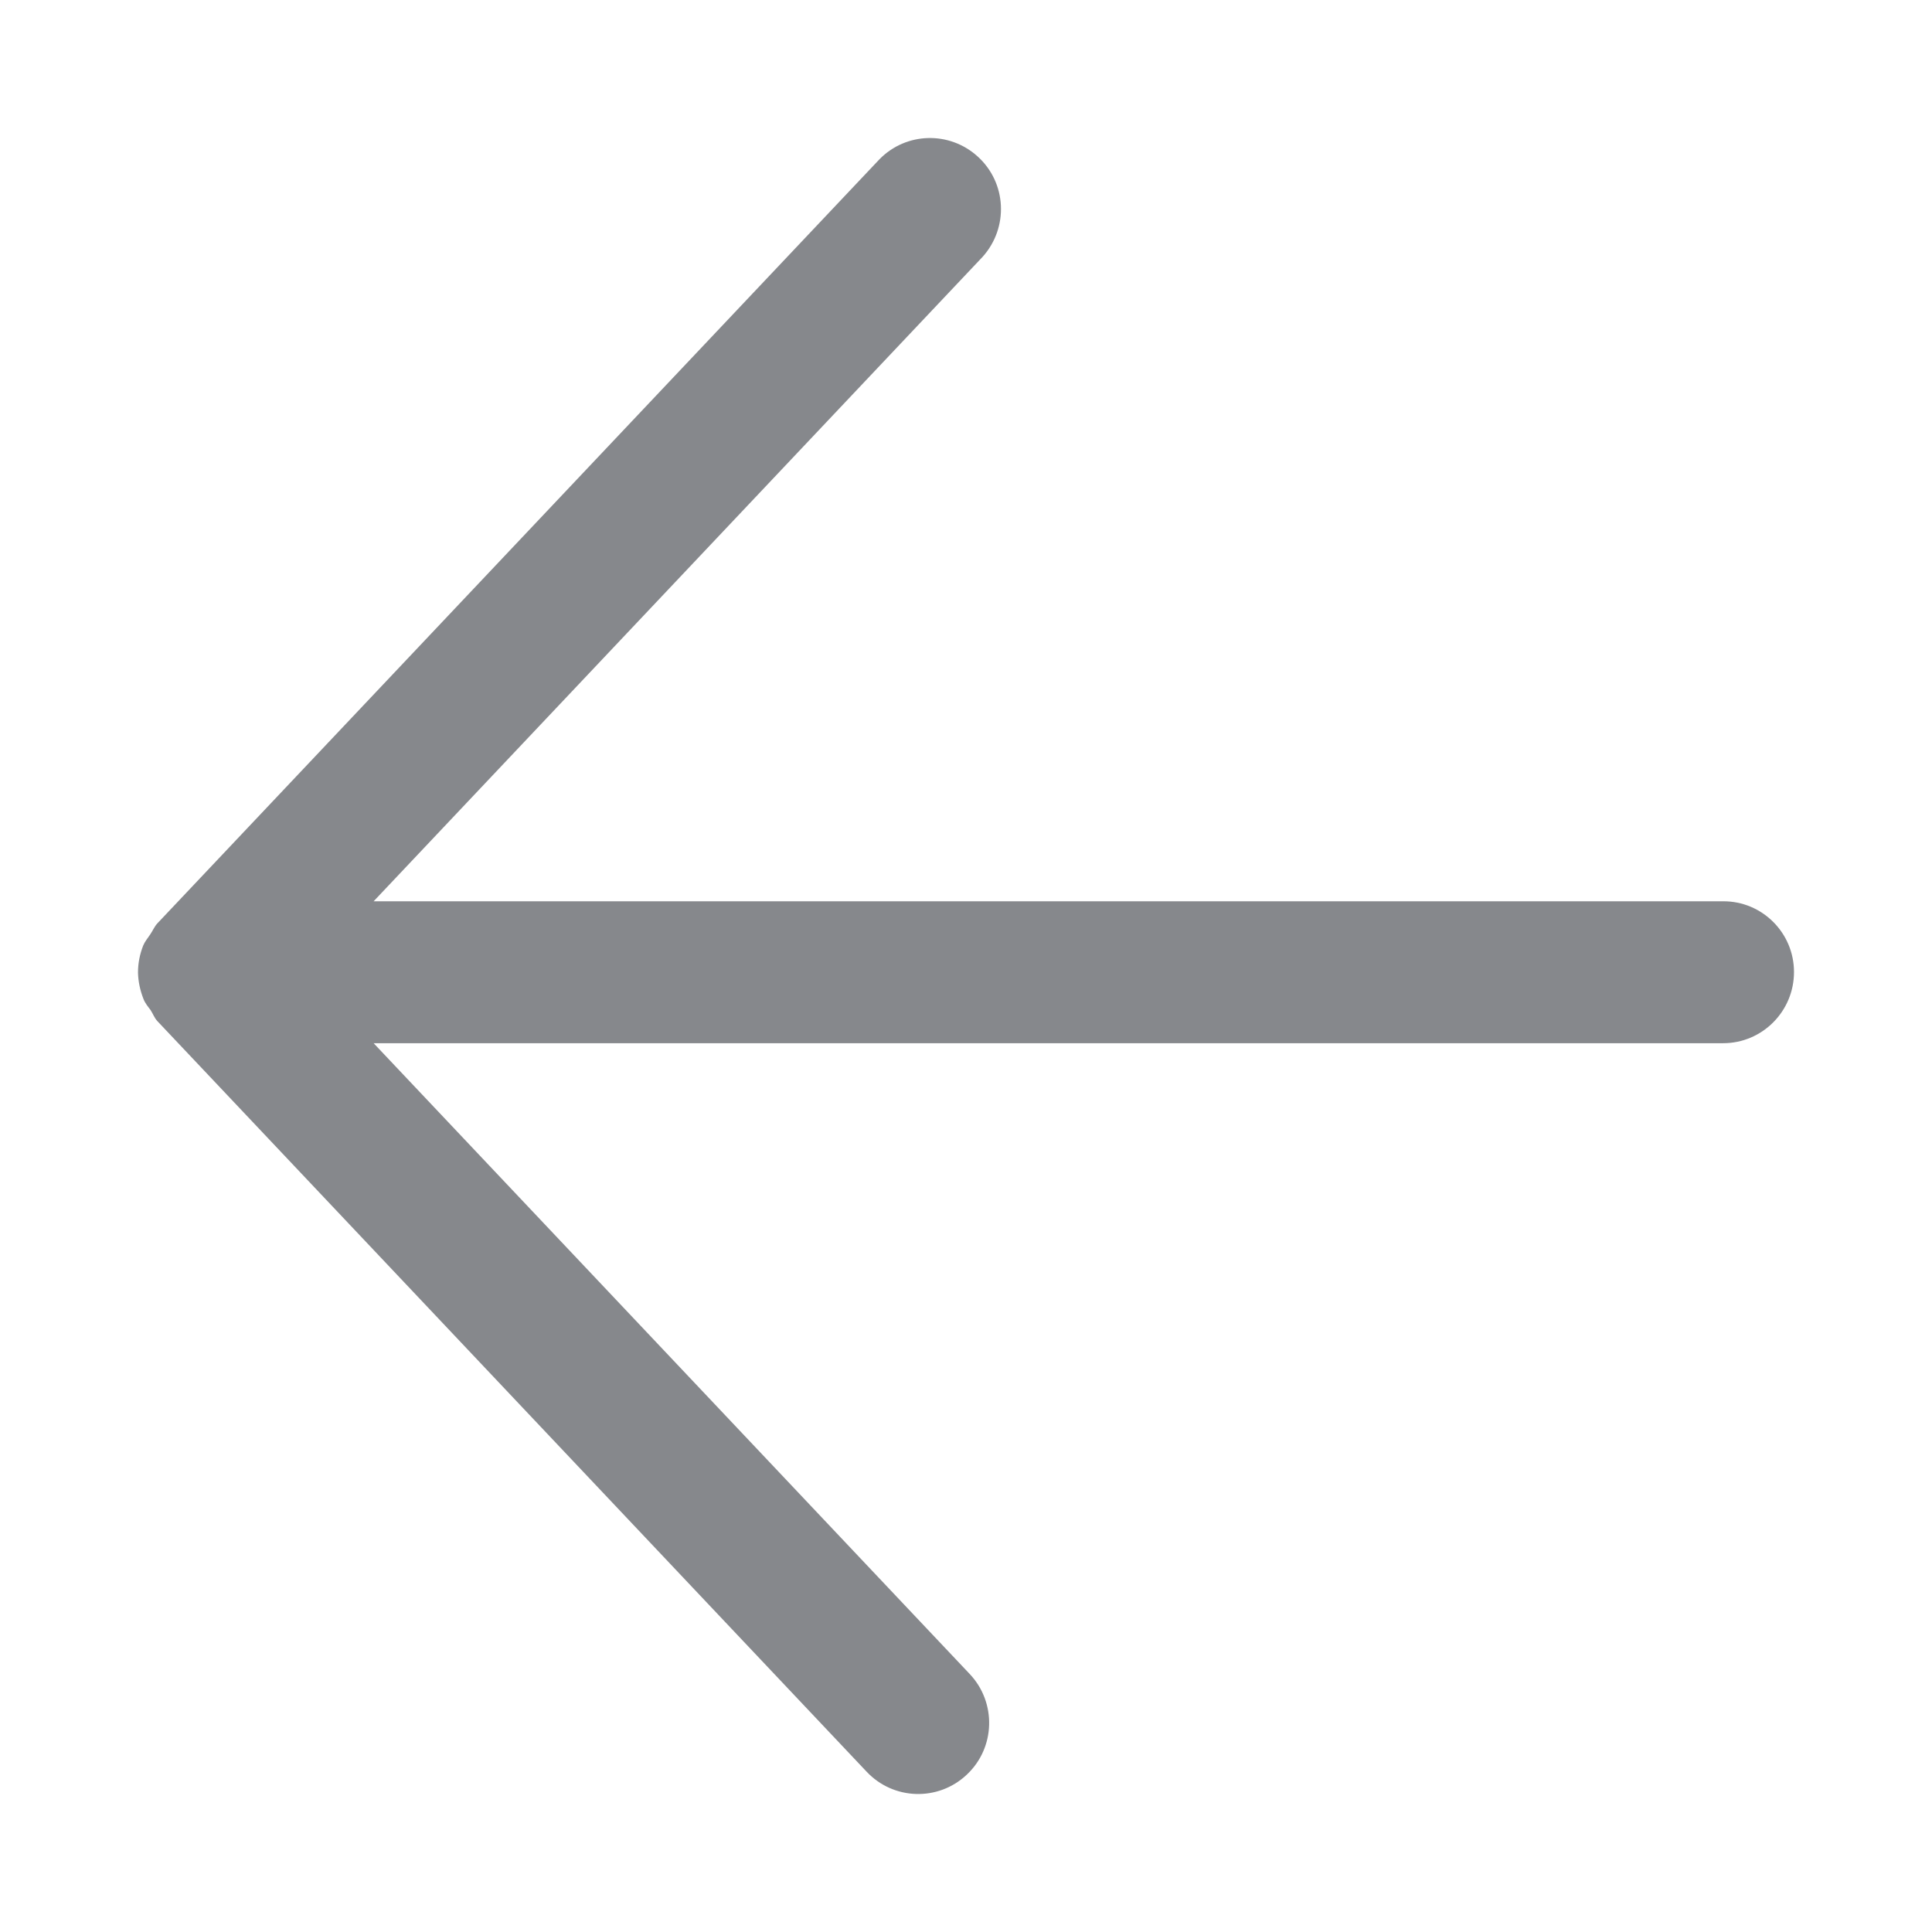 <svg width="28" height="28" viewBox="0 0 28 28" fill="none" xmlns="http://www.w3.org/2000/svg">
<path fill-rule="evenodd" clip-rule="evenodd" d="M24.972 13.062H5.415L14.242 3.721C14.621 3.297 14.591 2.648 14.167 2.266C13.758 1.897 13.133 1.914 12.747 2.307L2.28 13.383C2.236 13.431 2.212 13.493 2.174 13.547C2.14 13.598 2.099 13.646 2.075 13.704C2.027 13.827 2 13.957 2 14.091V14.097C2.003 14.227 2.031 14.354 2.079 14.477C2.102 14.538 2.143 14.586 2.181 14.637C2.215 14.688 2.236 14.75 2.28 14.798L12.559 25.676C12.948 26.09 13.597 26.11 14.01 25.721C14.01 25.721 14.014 25.721 14.014 25.717C14.427 25.328 14.444 24.675 14.055 24.262L5.415 15.119H24.972C25.539 15.119 26 14.658 26 14.087C26 13.52 25.539 13.059 24.972 13.062Z" fill="#86888C"/>
</svg>
